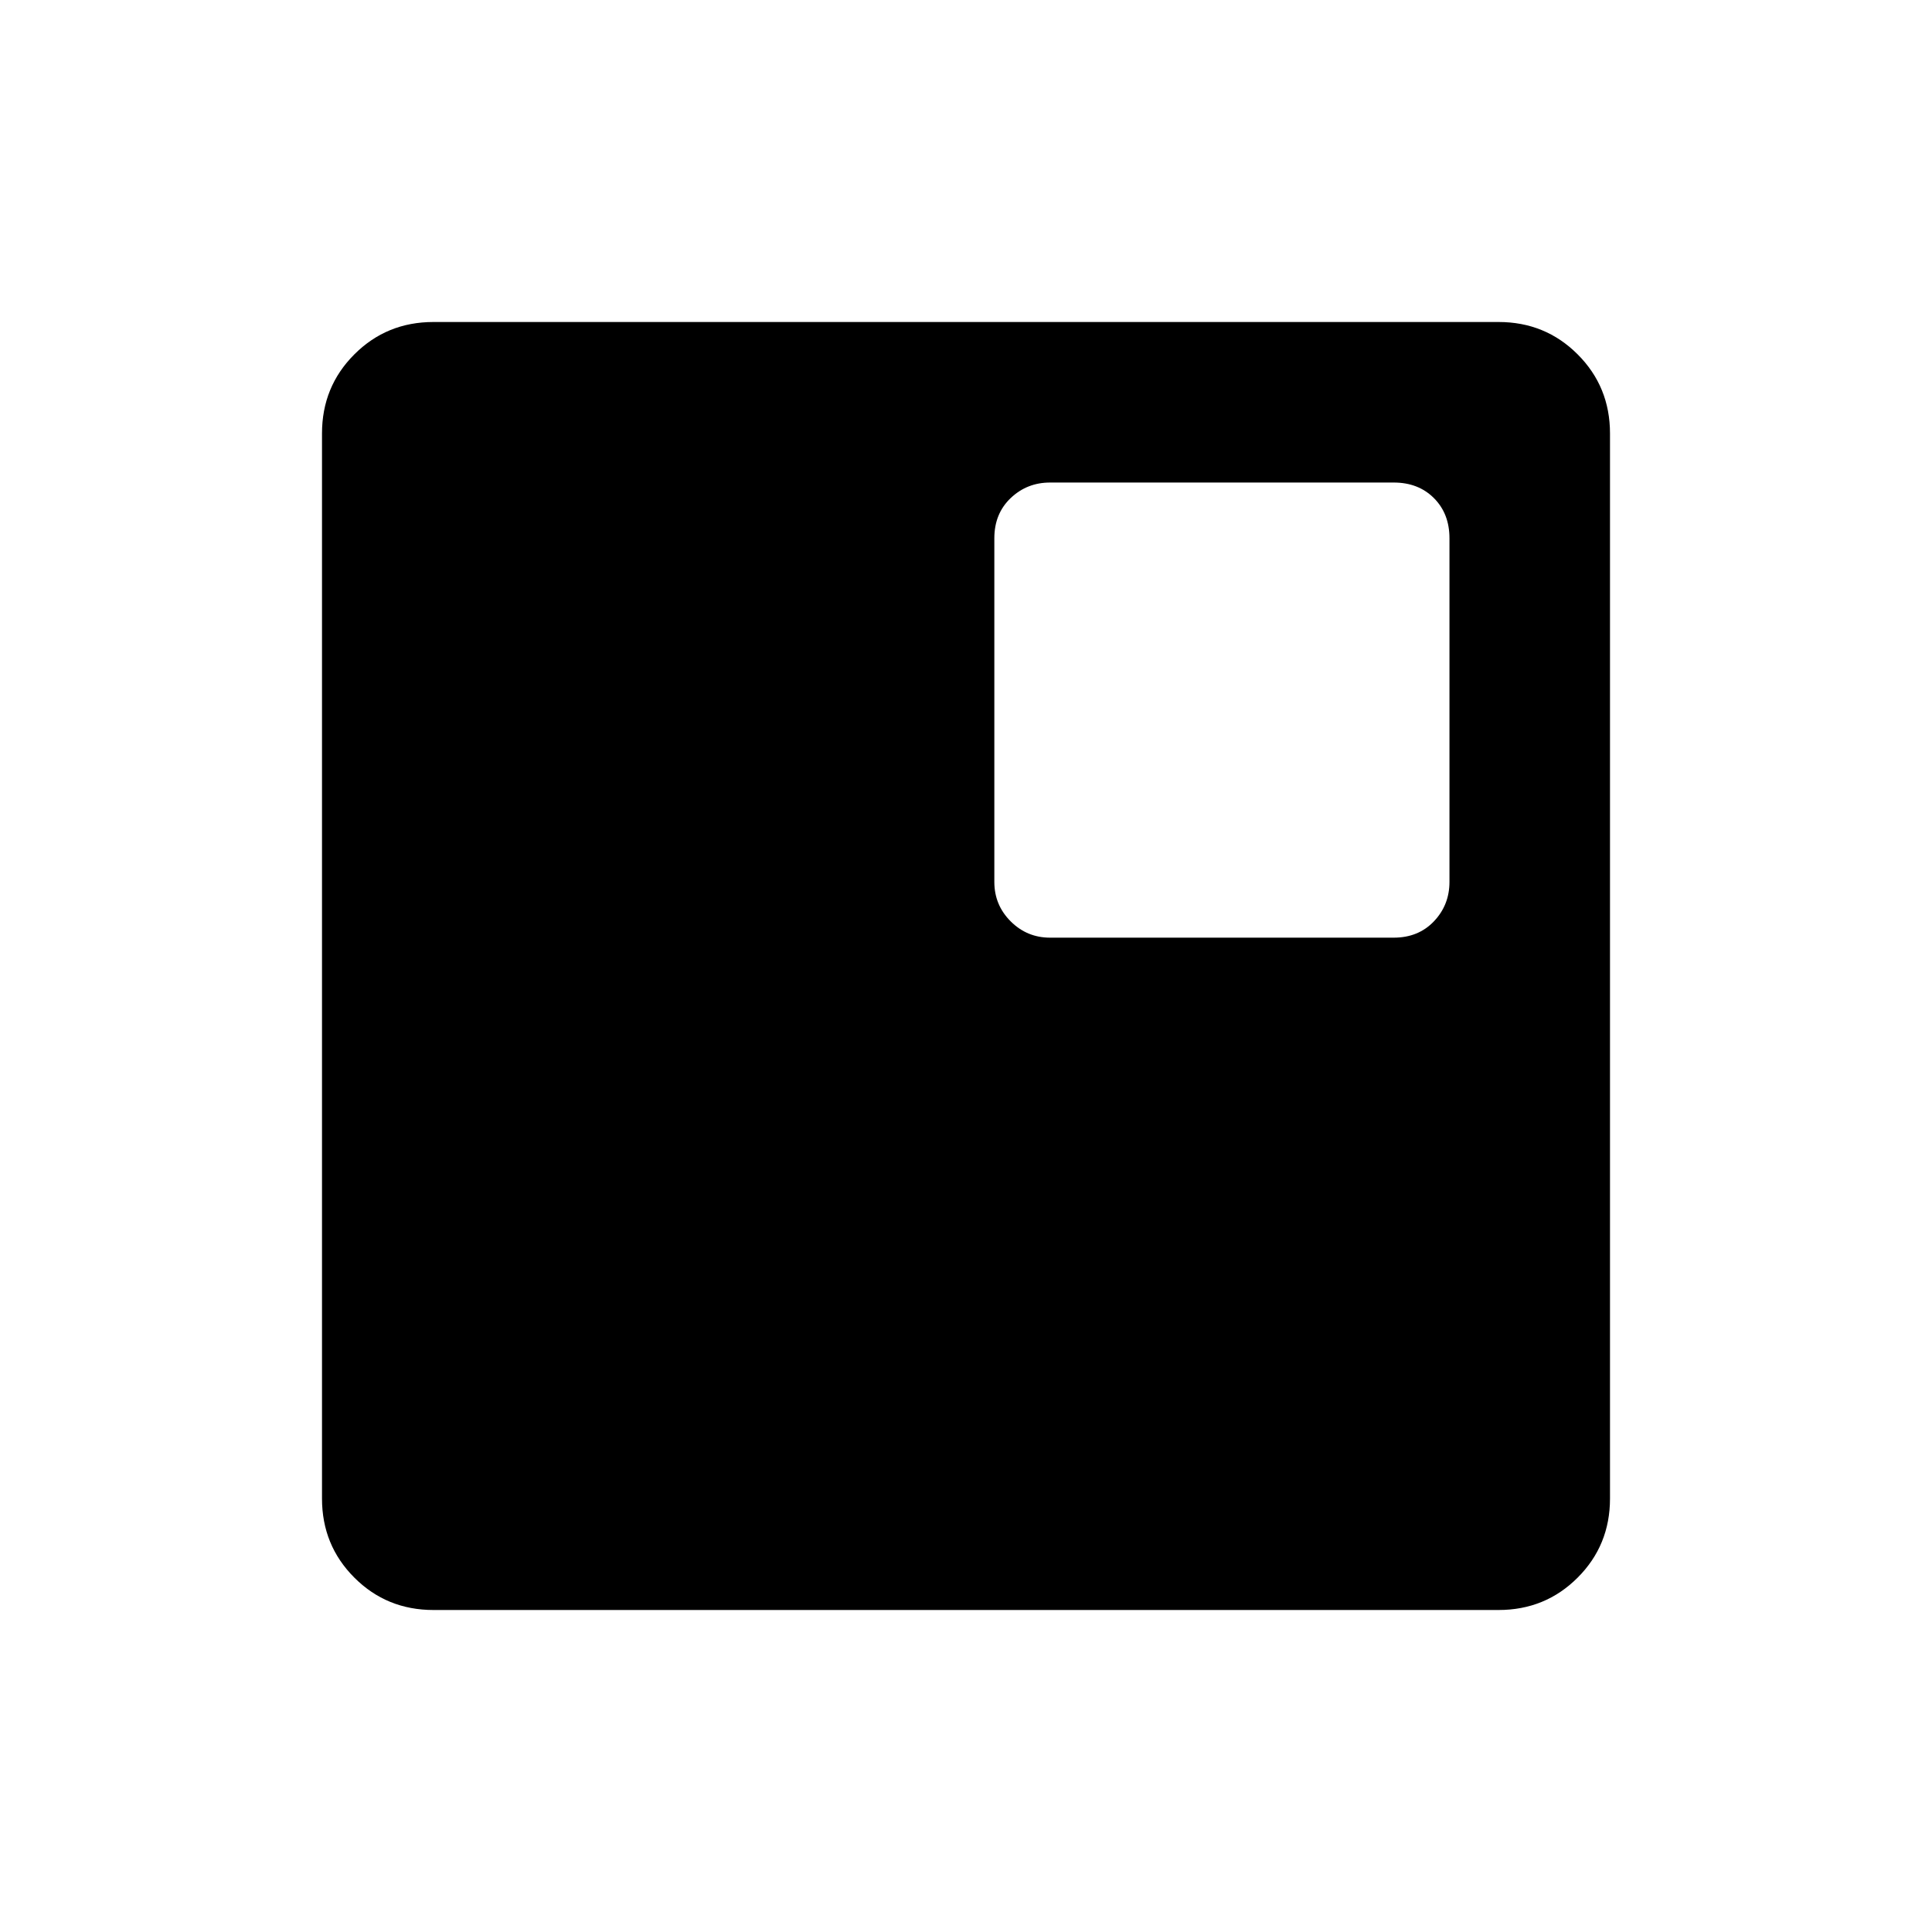 <svg xmlns="http://www.w3.org/2000/svg" width="48" height="48" viewBox="0 -960 960 960"><path d="M521.77-494.08h170.77q12.23 0 19.96-8.11 7.73-8.12 7.73-19.58v-170.77q0-12.23-7.73-19.96t-19.96-7.73H521.77q-11.46 0-19.58 7.73-8.11 7.73-8.11 19.96v170.77q0 11.46 8.11 19.58 8.12 8.11 19.58 8.11ZM215.38-160q-23.23 0-39.3-16.08Q160-192.15 160-215.38v-529.24q0-23.23 16.08-39.3Q192.15-800 215.38-800h529.24q23.23 0 39.3 16.08Q800-767.85 800-744.62v529.24q0 23.23-16.08 39.3Q767.85-160 744.62-160H215.38Z"/></svg>